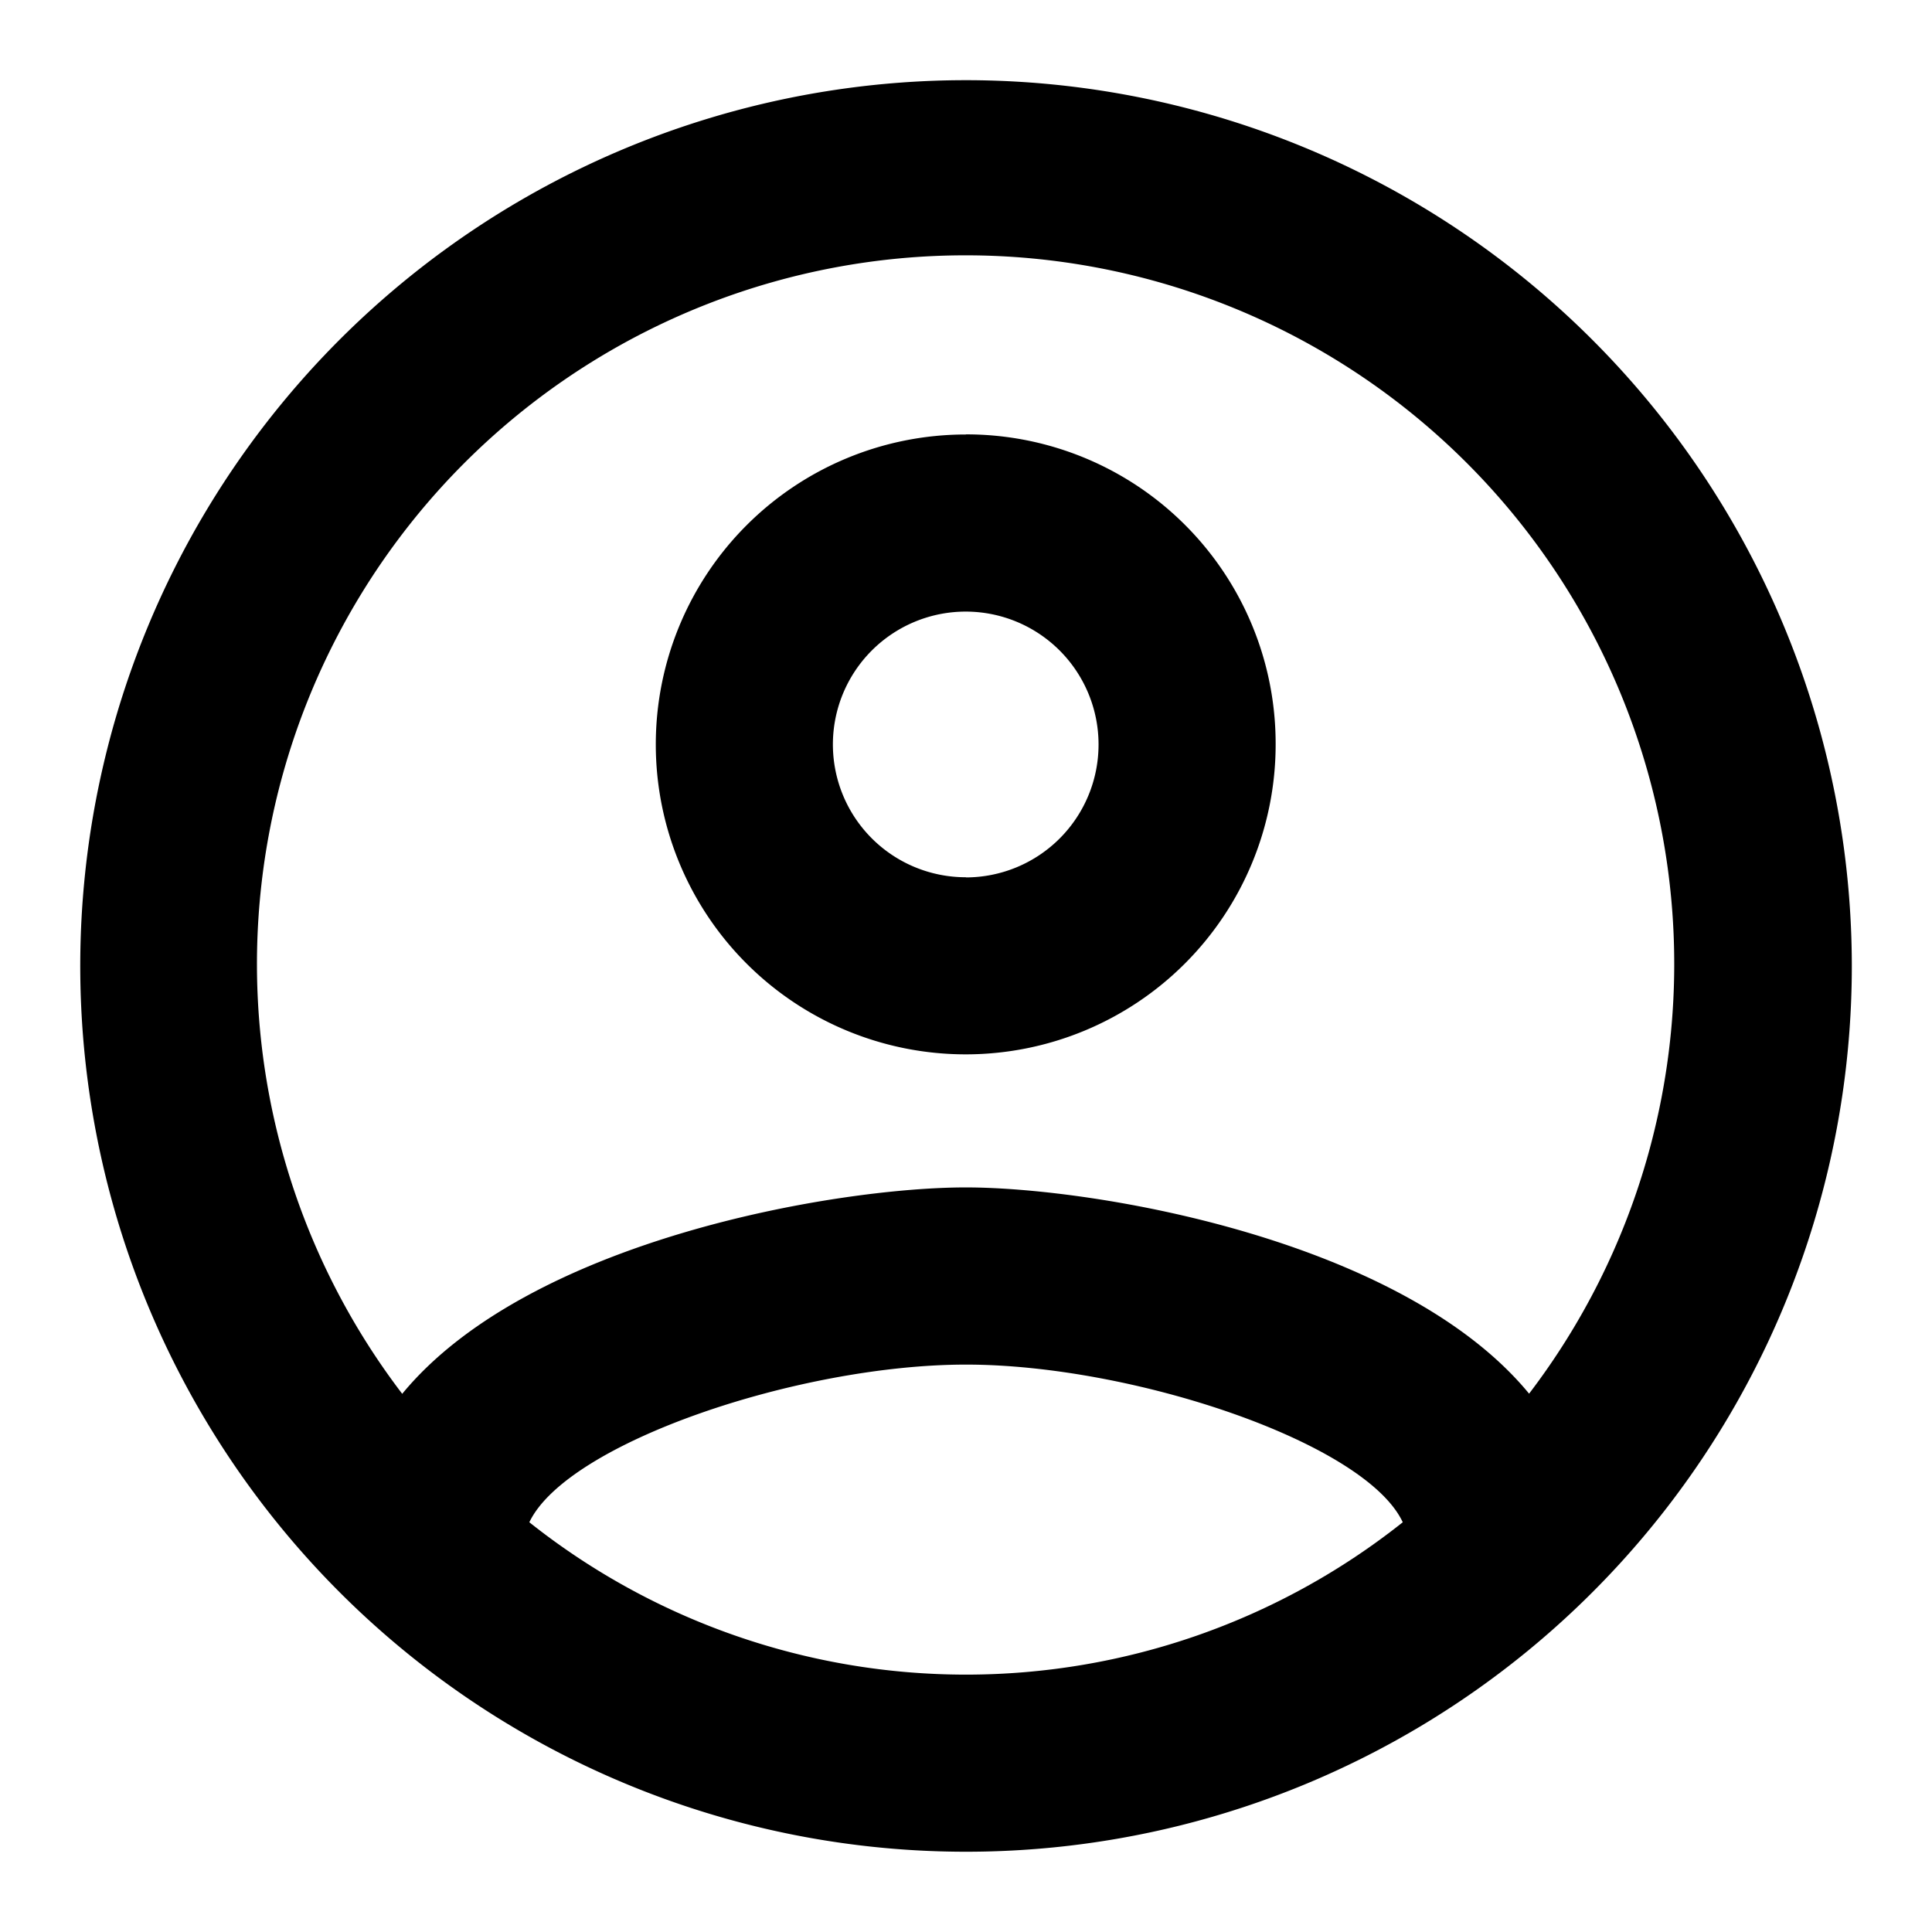 <svg id="icon-account" xmlns="http://www.w3.org/2000/svg" width="48" height="48" viewBox="0 0 48 48">
  <path id="Trazado_1583" data-name="Trazado 1583" d="M0,0H48V48H0Z" fill="none"/>
  <path id="Trazado_1584" data-name="Trazado 1584" d="M24.007,2A22.007,22.007,0,1,0,46.015,24.007,22.016,22.016,0,0,0,24.007,2ZM13.158,37.828c.946-1.981,6.712-3.917,10.85-3.917s9.925,1.937,10.85,3.917a17.442,17.442,0,0,1-21.7,0ZM38,34.637c-3.147-3.829-10.784-5.128-14-5.128s-10.85,1.3-14,5.128a17.606,17.606,0,1,1,27.994,0Zm-14-23.834a7.7,7.7,0,1,0,7.7,7.7A7.683,7.683,0,0,0,24.007,10.8Zm0,11a3.3,3.3,0,1,1,3.3-3.3A3.3,3.3,0,0,1,24.007,21.807Z" transform="translate(-0.007 -0.008)"/>
</svg>

